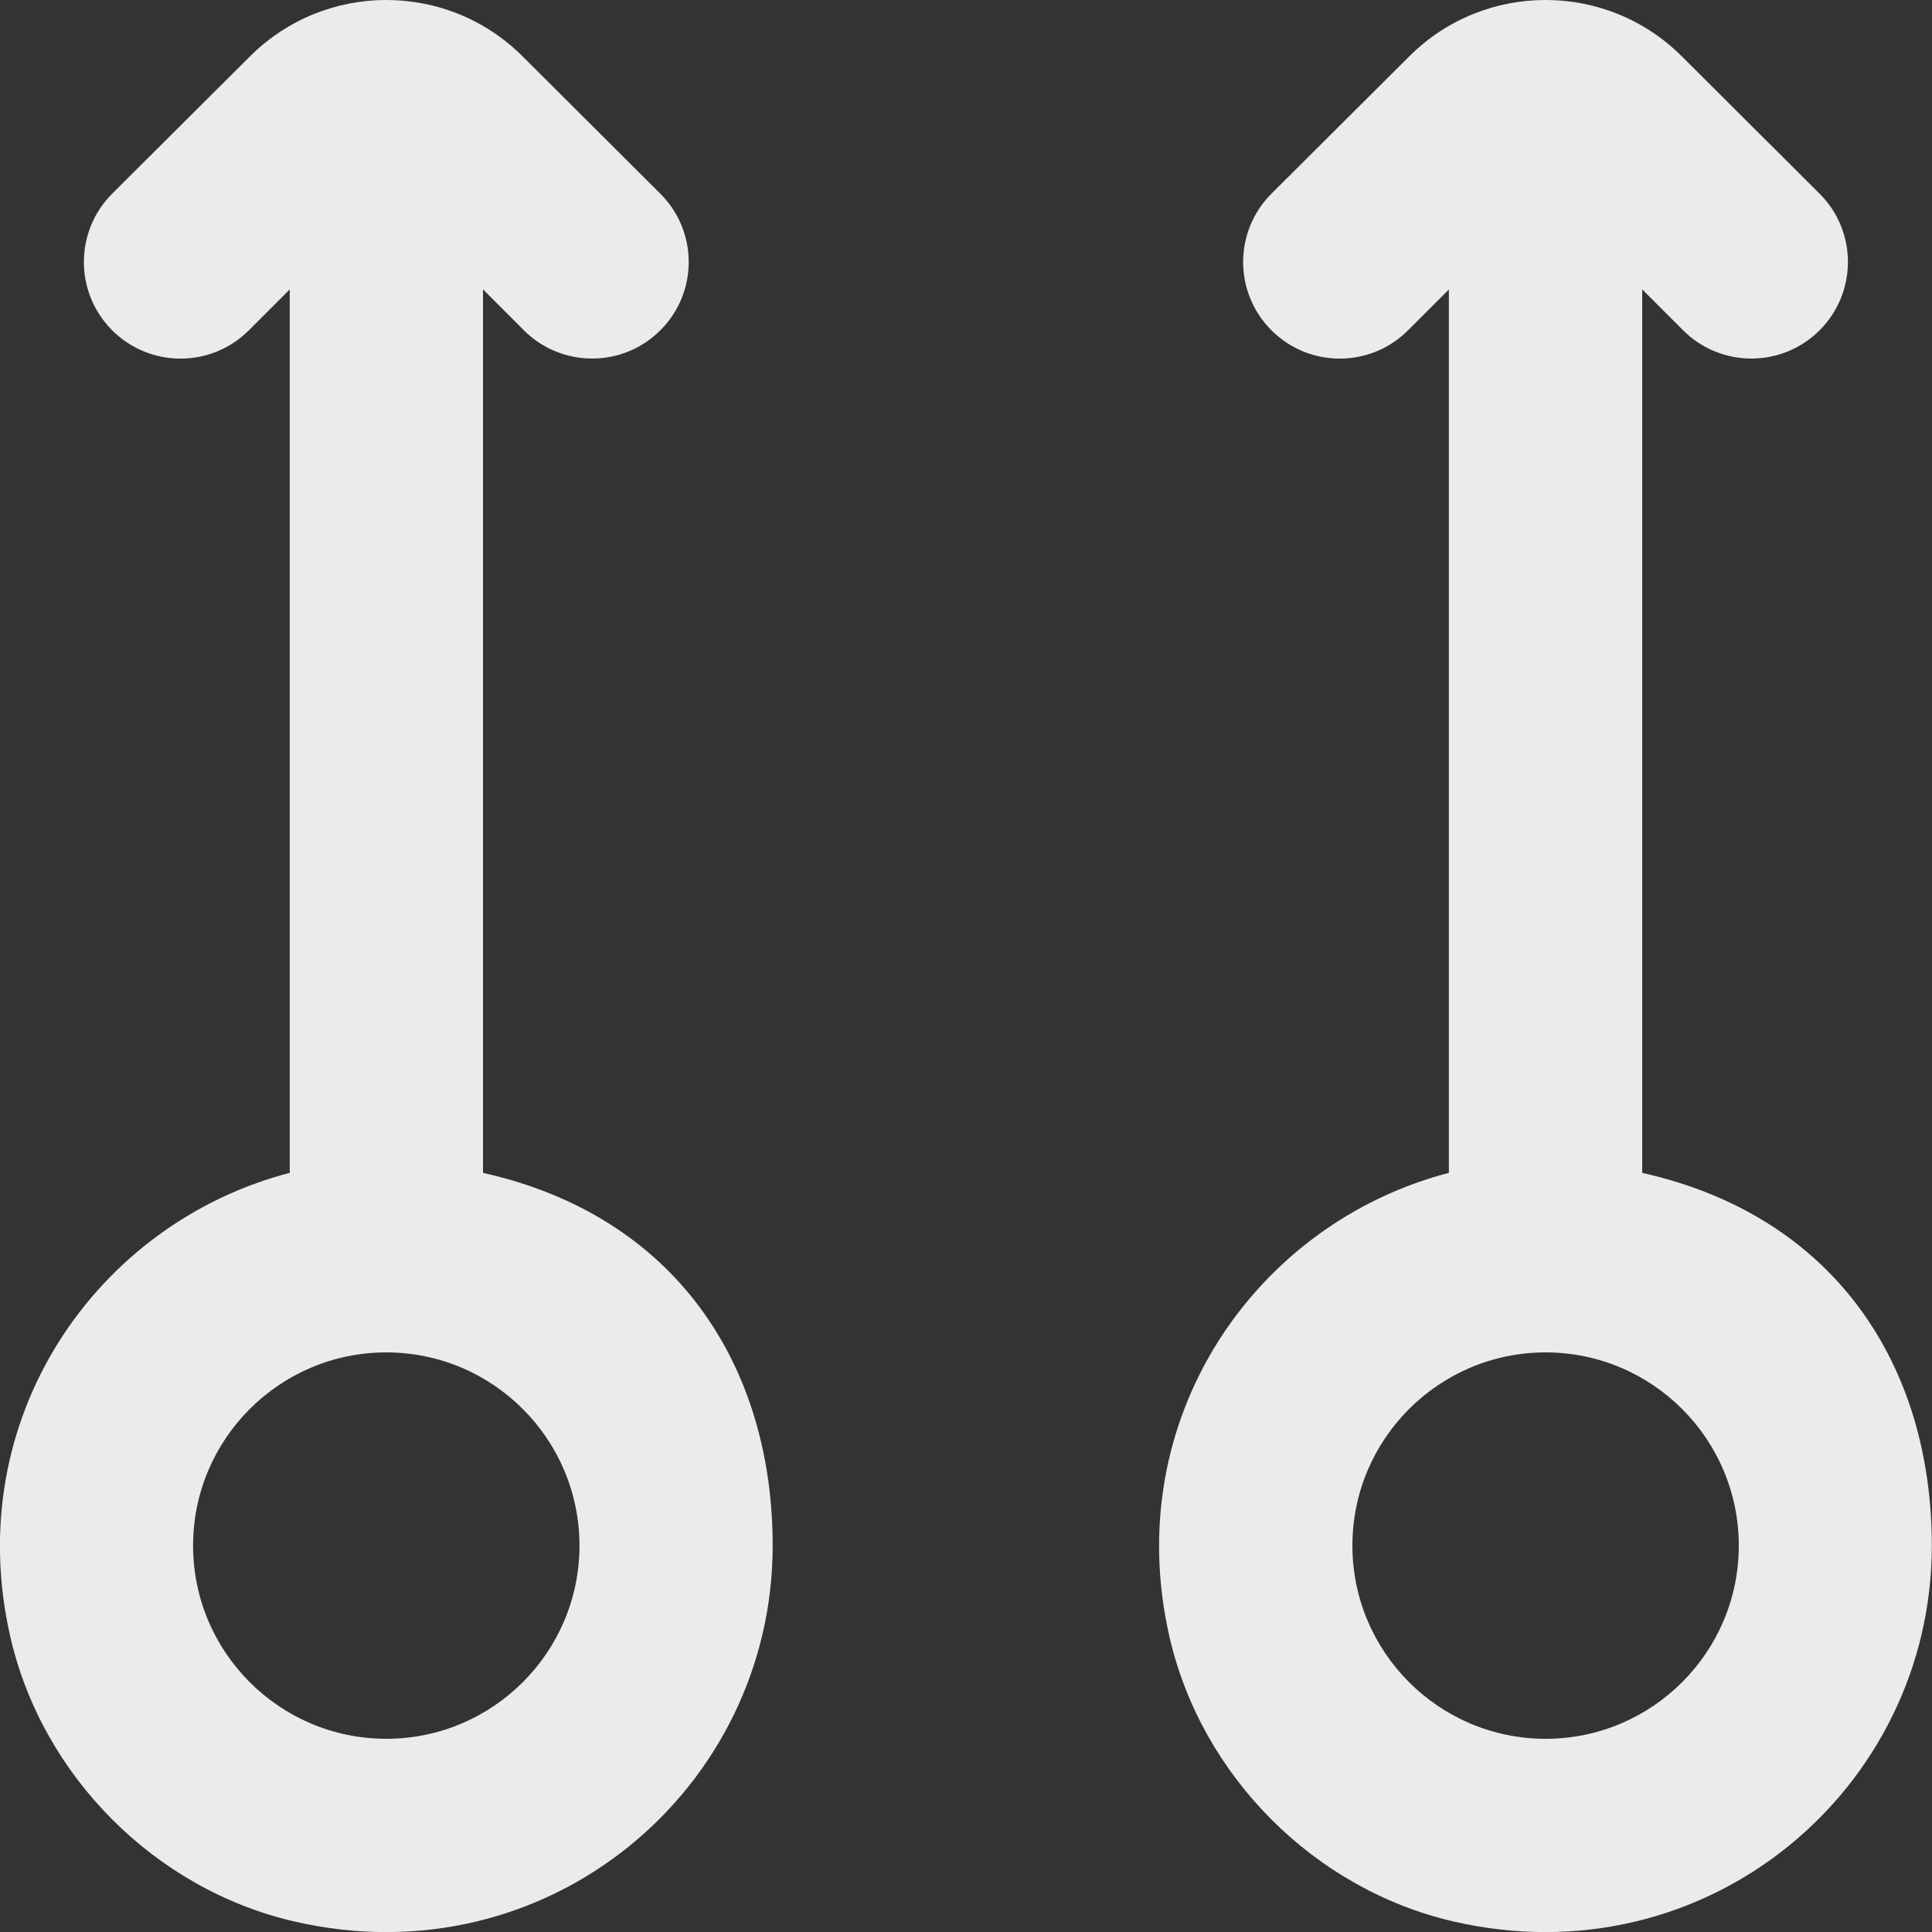 <!-- Generated by IcoMoon.io -->
<svg version="1.1" xmlns="http://www.w3.org/2000/svg" width="32" height="32" viewBox="0 0 32 32">
<rect x="0" y="0" width="32" height="32" fill="#333333" stroke="none"/>
<title>as-arrow_up_circle-</title>
<path fill="#ebebeb" d="M6.398 28.8c-1.765 0-3.2-1.435-3.2-3.2s1.435-3.2 3.2-3.2c1.765 0 3.2 1.435 3.2 3.2s-1.435 3.2-3.2 3.2zM8 19.425v-14.632l0.677 0.678c0.626 0.624 1.638 0.624 2.262-0.002 0.626-0.626 0.624-1.638-0.003-2.262l-2.282-2.275c-1.246-1.243-3.264-1.243-4.512 0l-2.282 2.274c-0.627 0.626-0.627 1.638-0.003 2.264 0.626 0.626 1.638 0.626 2.264 0.002l0.678-0.678v14.632c-3.2 0.832-5.459 4.069-4.626 7.693 0.53 2.302 2.397 4.173 4.699 4.706 4.197 0.97 7.926-2.192 7.926-6.224 0-2.979-1.6-5.461-4.8-6.175zM25.6 28.8c-1.765 0-3.2-1.435-3.2-3.2s1.435-3.2 3.2-3.2c1.765 0 3.2 1.435 3.2 3.2s-1.435 3.2-3.2 3.2zM27.2 19.425v-14.632l0.678 0.678c0.624 0.624 1.638 0.624 2.262-0.002s0.624-1.638-0.003-2.262l-2.282-2.275c-1.246-1.243-3.266-1.243-4.512 0l-2.282 2.274c-0.627 0.626-0.627 1.638-0.003 2.264 0.626 0.626 1.638 0.626 2.262 0.002l0.678-0.678v14.632c-3.2 0.832-5.459 4.069-4.626 7.693 0.531 2.302 2.398 4.173 4.699 4.706 4.198 0.97 7.926-2.192 7.926-6.224 0-2.979-1.6-5.461-4.8-6.175z"></path>
</svg>
